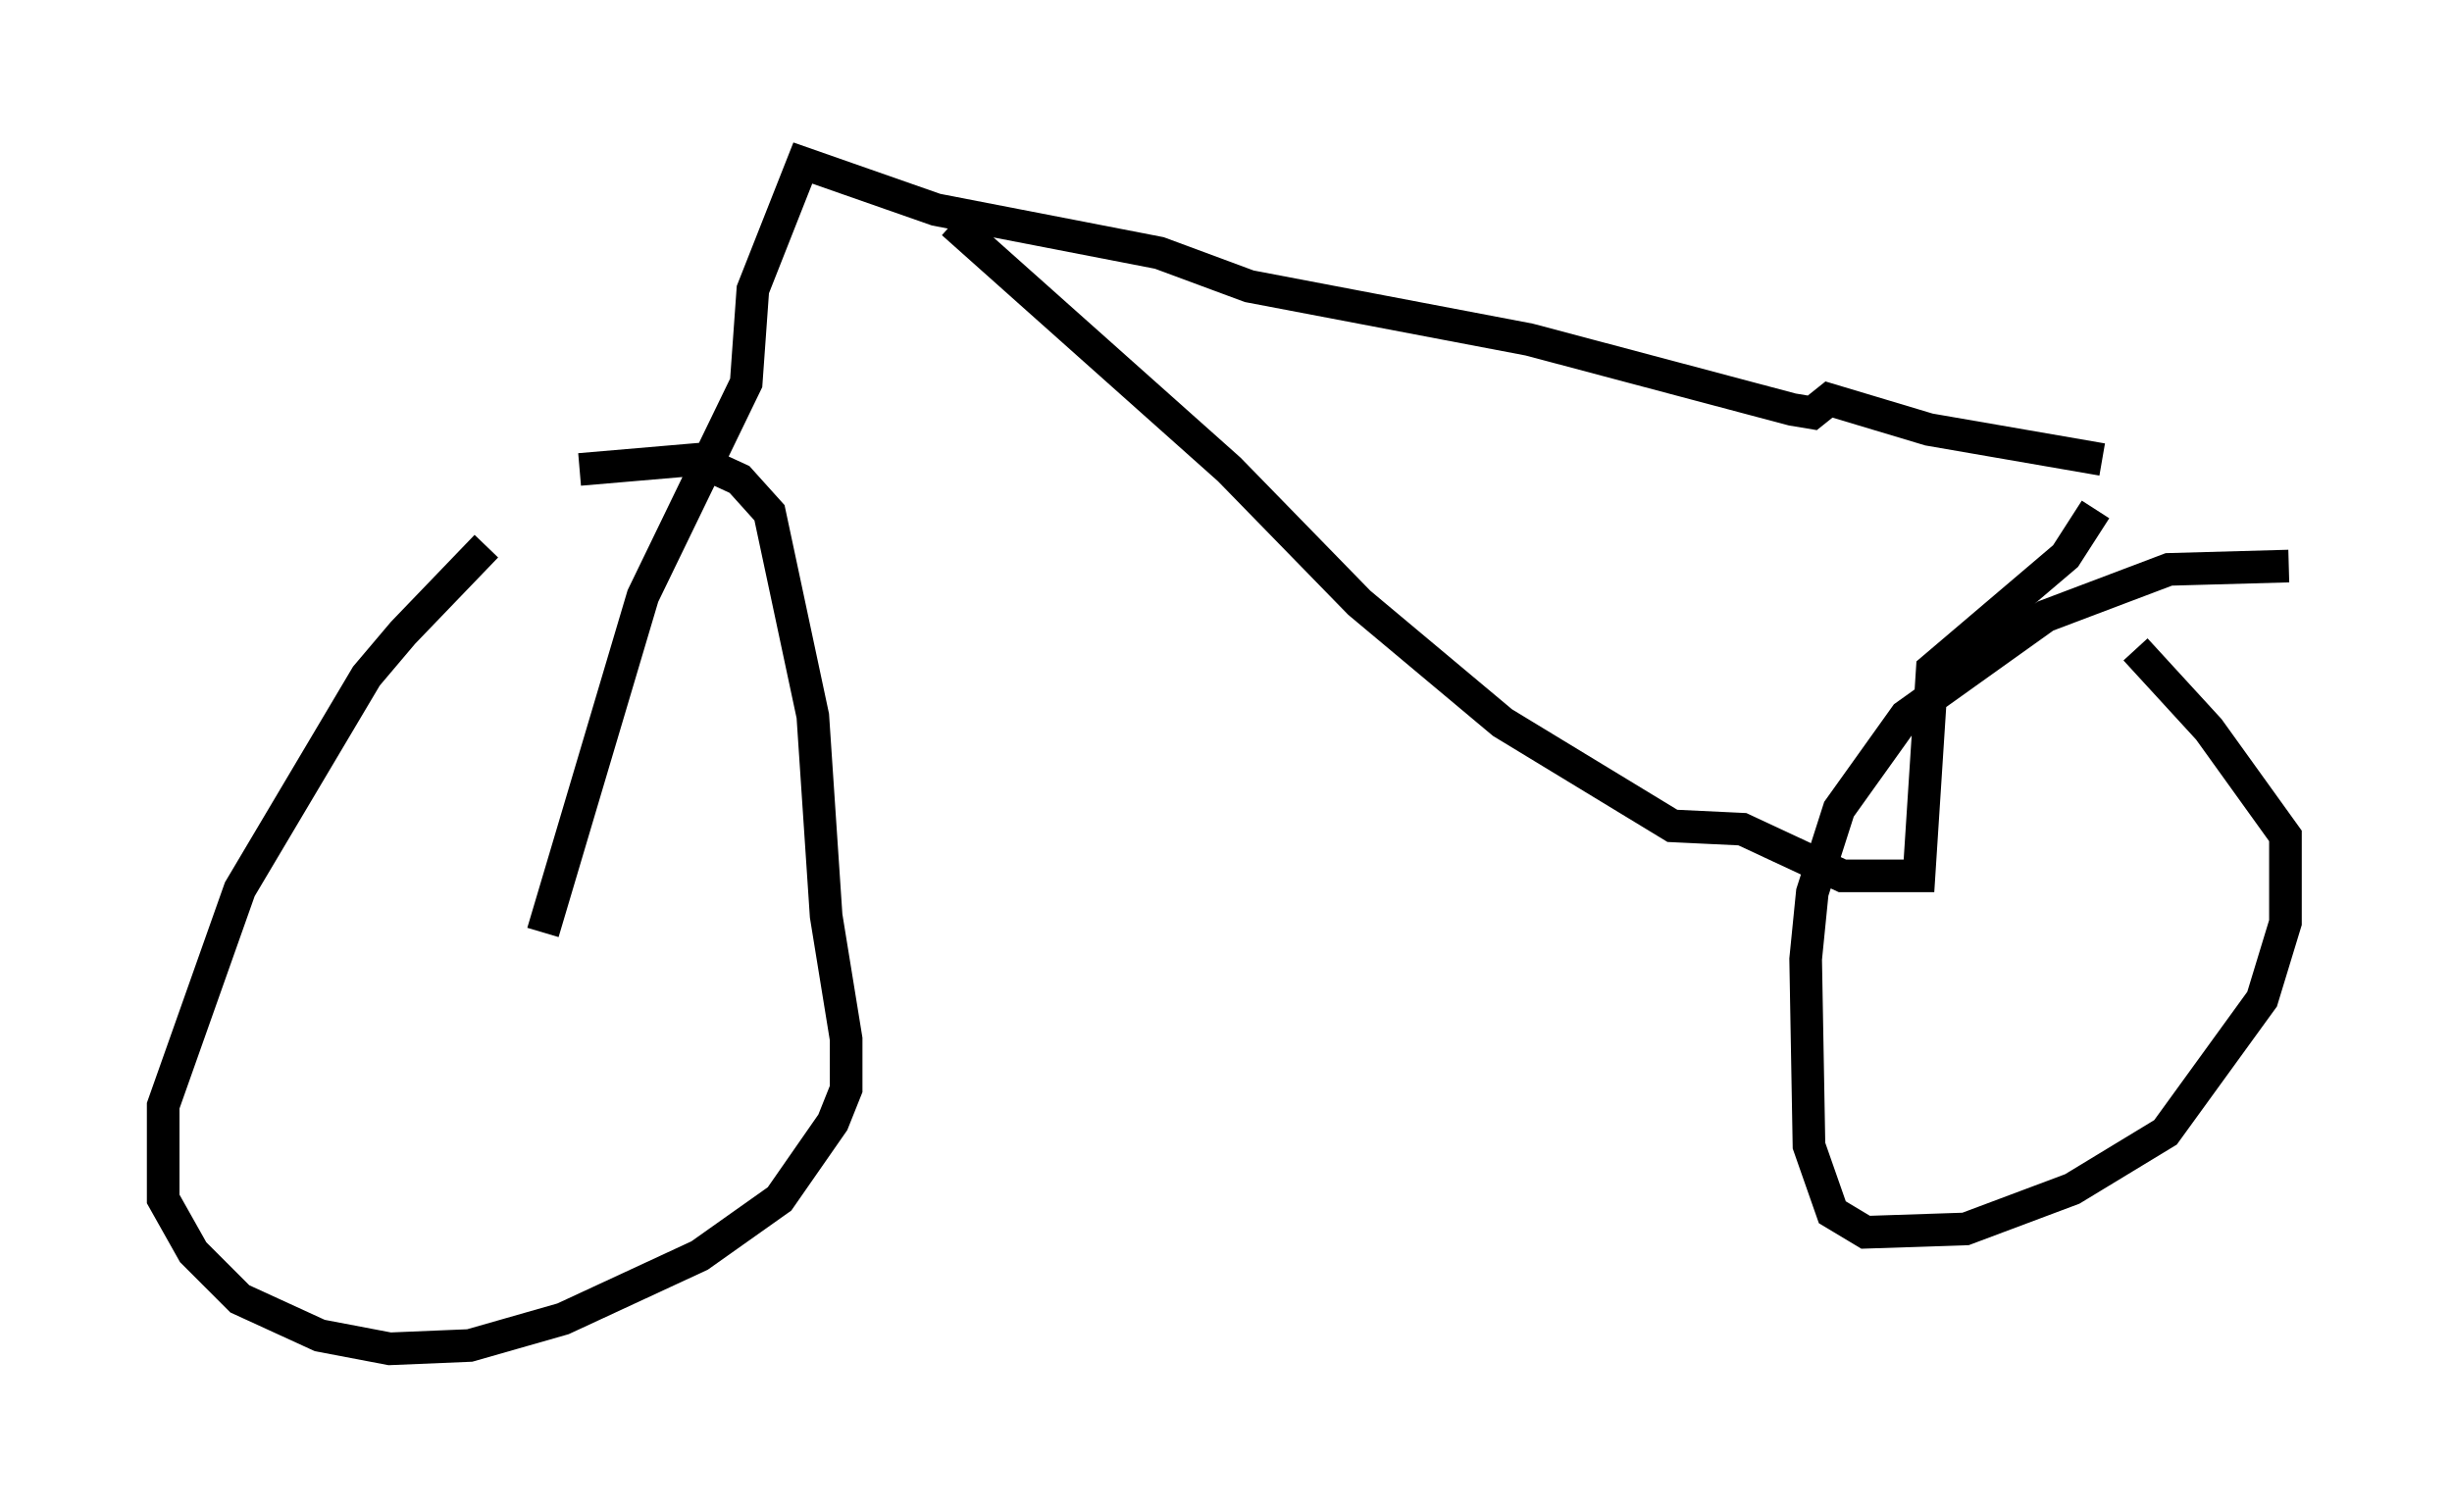 <?xml version="1.0" encoding="utf-8" ?>
<svg baseProfile="full" height="46.342" version="1.1" width="75.13" xmlns="http://www.w3.org/2000/svg" xmlns:ev="http://www.w3.org/2001/xml-events" xmlns:xlink="http://www.w3.org/1999/xlink"><defs /><rect fill="white" height="46.342" width="75.13" x="0" y="0" /><path d="M18.271, 15.208 m-3.369, 1.531 l-2.552, 2.654 -1.123, 1.327 l-3.879, 6.533 -2.348, 6.635 l0.0, 2.858 0.919, 1.633 l1.429, 1.429 2.45, 1.123 l2.144, 0.408 2.45, -0.102 l2.858, -0.817 4.185, -1.94 l2.45, -1.735 1.633, -2.348 l0.408, -1.021 0.0, -1.531 l-0.613, -3.777 -0.408, -6.125 l-1.327, -6.227 -0.919, -1.021 l-1.327, -0.613 -3.573, 0.306 m-1.123, 14.19 l3.063, -10.311 3.165, -6.533 l0.204, -2.858 1.531, -3.879 l4.083, 1.429 6.84, 1.327 l2.756, 1.021 8.575, 1.633 l8.065, 2.144 0.613, 0.102 l0.51, -0.408 3.063, 0.919 l5.308, 0.919 m-35.219, -7.248 l8.473, 7.554 3.981, 4.083 l4.39, 3.675 5.206, 3.165 l2.144, 0.102 3.063, 1.429 l2.348, 0.0 0.408, -6.329 l4.083, -3.471 0.919, -1.429 m5.921, 1.735 l-3.675, 0.102 -3.777, 1.429 l-4.288, 3.063 -2.042, 2.858 l-0.817, 2.552 -0.204, 2.042 l0.102, 5.717 0.715, 2.042 l1.021, 0.613 3.063, -0.102 l3.267, -1.225 2.858, -1.735 l2.96, -4.083 0.715, -2.348 l0.0, -2.654 -2.348, -3.267 l-2.246, -2.45 " fill="none" stroke="black" stroke-width="1" /></svg>